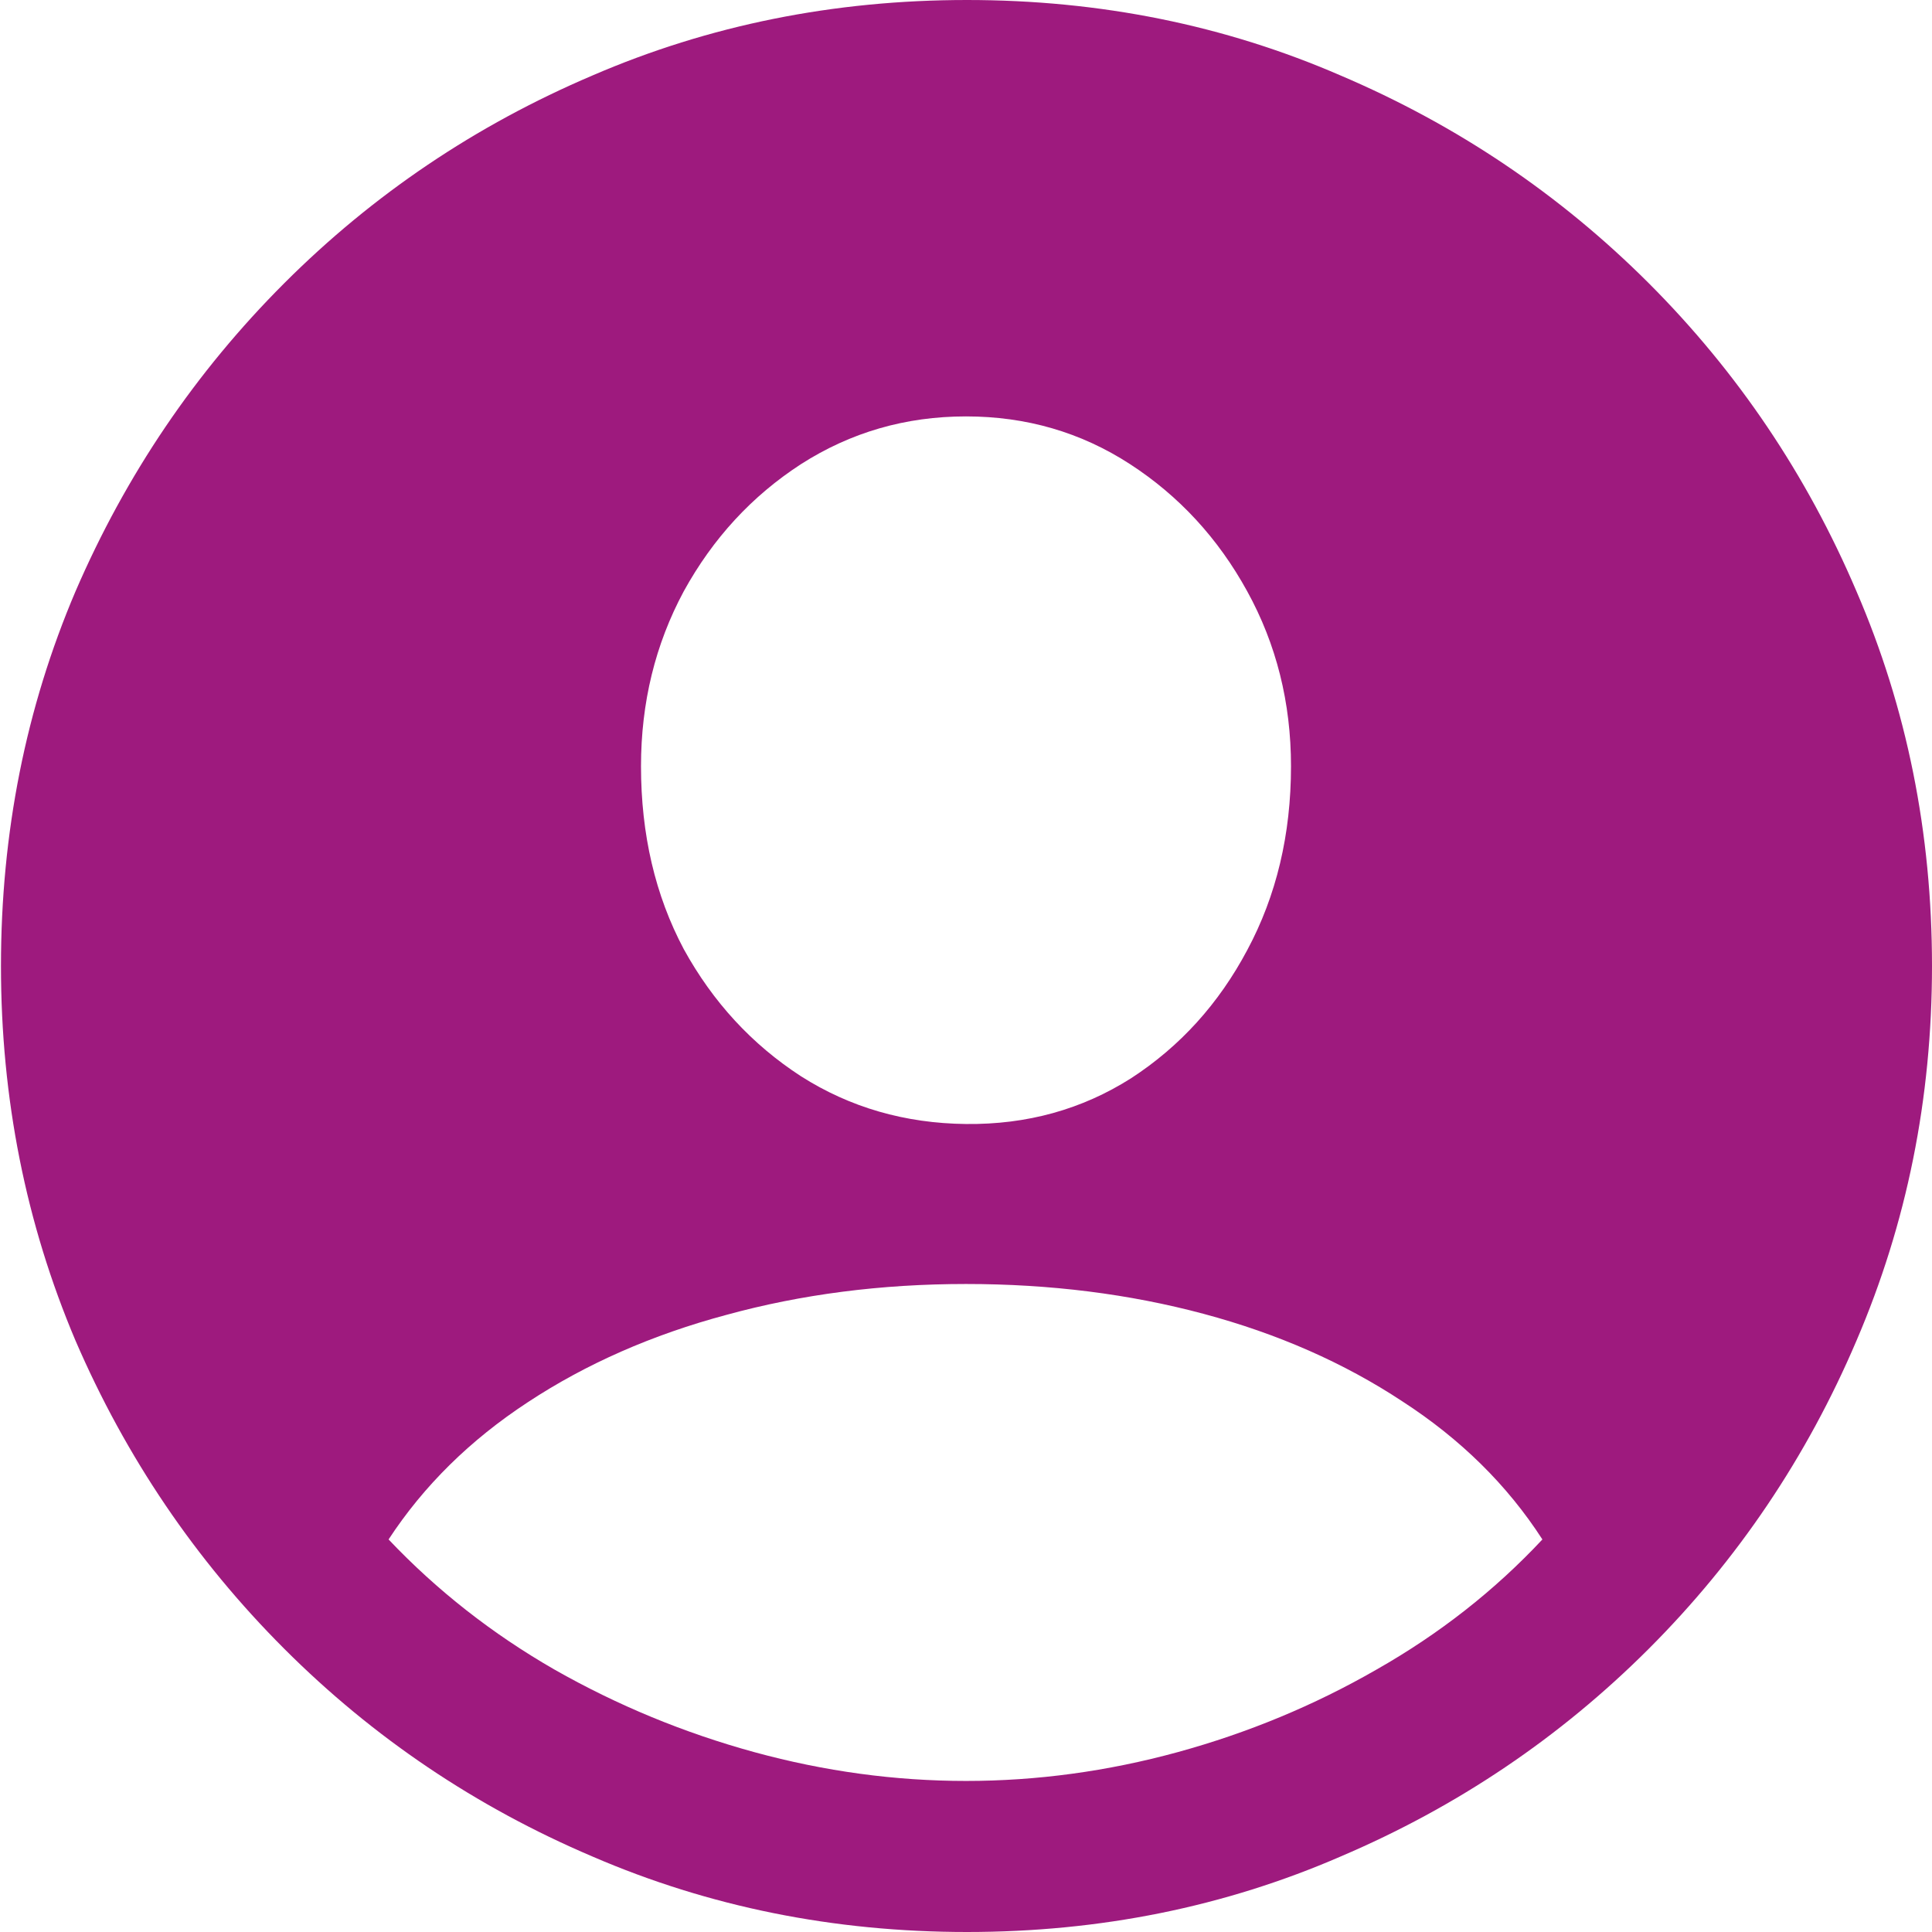 <svg width="32" height="32" viewBox="0 0 32 32" fill="none" xmlns="http://www.w3.org/2000/svg">
<path d="M16.016 32C13.811 32 11.742 31.583 9.811 30.749C7.879 29.926 6.178 28.779 4.708 27.309C3.237 25.838 2.085 24.137 1.251 22.206C0.428 20.263 0.016 18.195 0.016 16C0.016 13.794 0.428 11.726 1.251 9.794C2.085 7.863 3.237 6.162 4.708 4.691C6.178 3.221 7.879 2.074 9.811 1.251C11.742 0.417 13.811 0 16.016 0C18.222 0 20.285 0.417 22.206 1.251C24.137 2.074 25.838 3.221 27.309 4.691C28.779 6.162 29.926 7.863 30.749 9.794C31.583 11.726 32 13.794 32 16C32 18.195 31.583 20.263 30.749 22.206C29.926 24.137 28.779 25.838 27.309 27.309C25.838 28.779 24.137 29.926 22.206 30.749C20.285 31.583 18.222 32 16.016 32ZM16 29.498C17.174 29.498 18.343 29.339 19.506 29.021C20.669 28.702 21.767 28.247 22.798 27.654C23.841 27.062 24.757 26.343 25.547 25.498C24.966 24.598 24.192 23.835 23.226 23.21C22.261 22.573 21.163 22.09 19.934 21.761C18.705 21.432 17.394 21.267 16 21.267C14.595 21.267 13.273 21.438 12.033 21.778C10.804 22.107 9.706 22.59 8.741 23.226C7.786 23.852 7.018 24.609 6.436 25.498C7.237 26.343 8.154 27.062 9.185 27.654C10.228 28.247 11.331 28.702 12.494 29.021C13.657 29.339 14.826 29.498 16 29.498ZM16 18.617C17.01 18.628 17.92 18.376 18.733 17.86C19.545 17.333 20.186 16.625 20.658 15.737C21.141 14.837 21.383 13.822 21.383 12.691C21.383 11.638 21.141 10.672 20.658 9.794C20.176 8.916 19.528 8.214 18.716 7.687C17.904 7.16 16.999 6.897 16 6.897C15.001 6.897 14.091 7.16 13.268 7.687C12.455 8.214 11.808 8.916 11.325 9.794C10.853 10.672 10.617 11.638 10.617 12.691C10.617 13.822 10.853 14.831 11.325 15.72C11.808 16.598 12.455 17.3 13.268 17.827C14.079 18.343 14.99 18.606 16 18.617Z" fill="#9E1A7E"/>
</svg>
